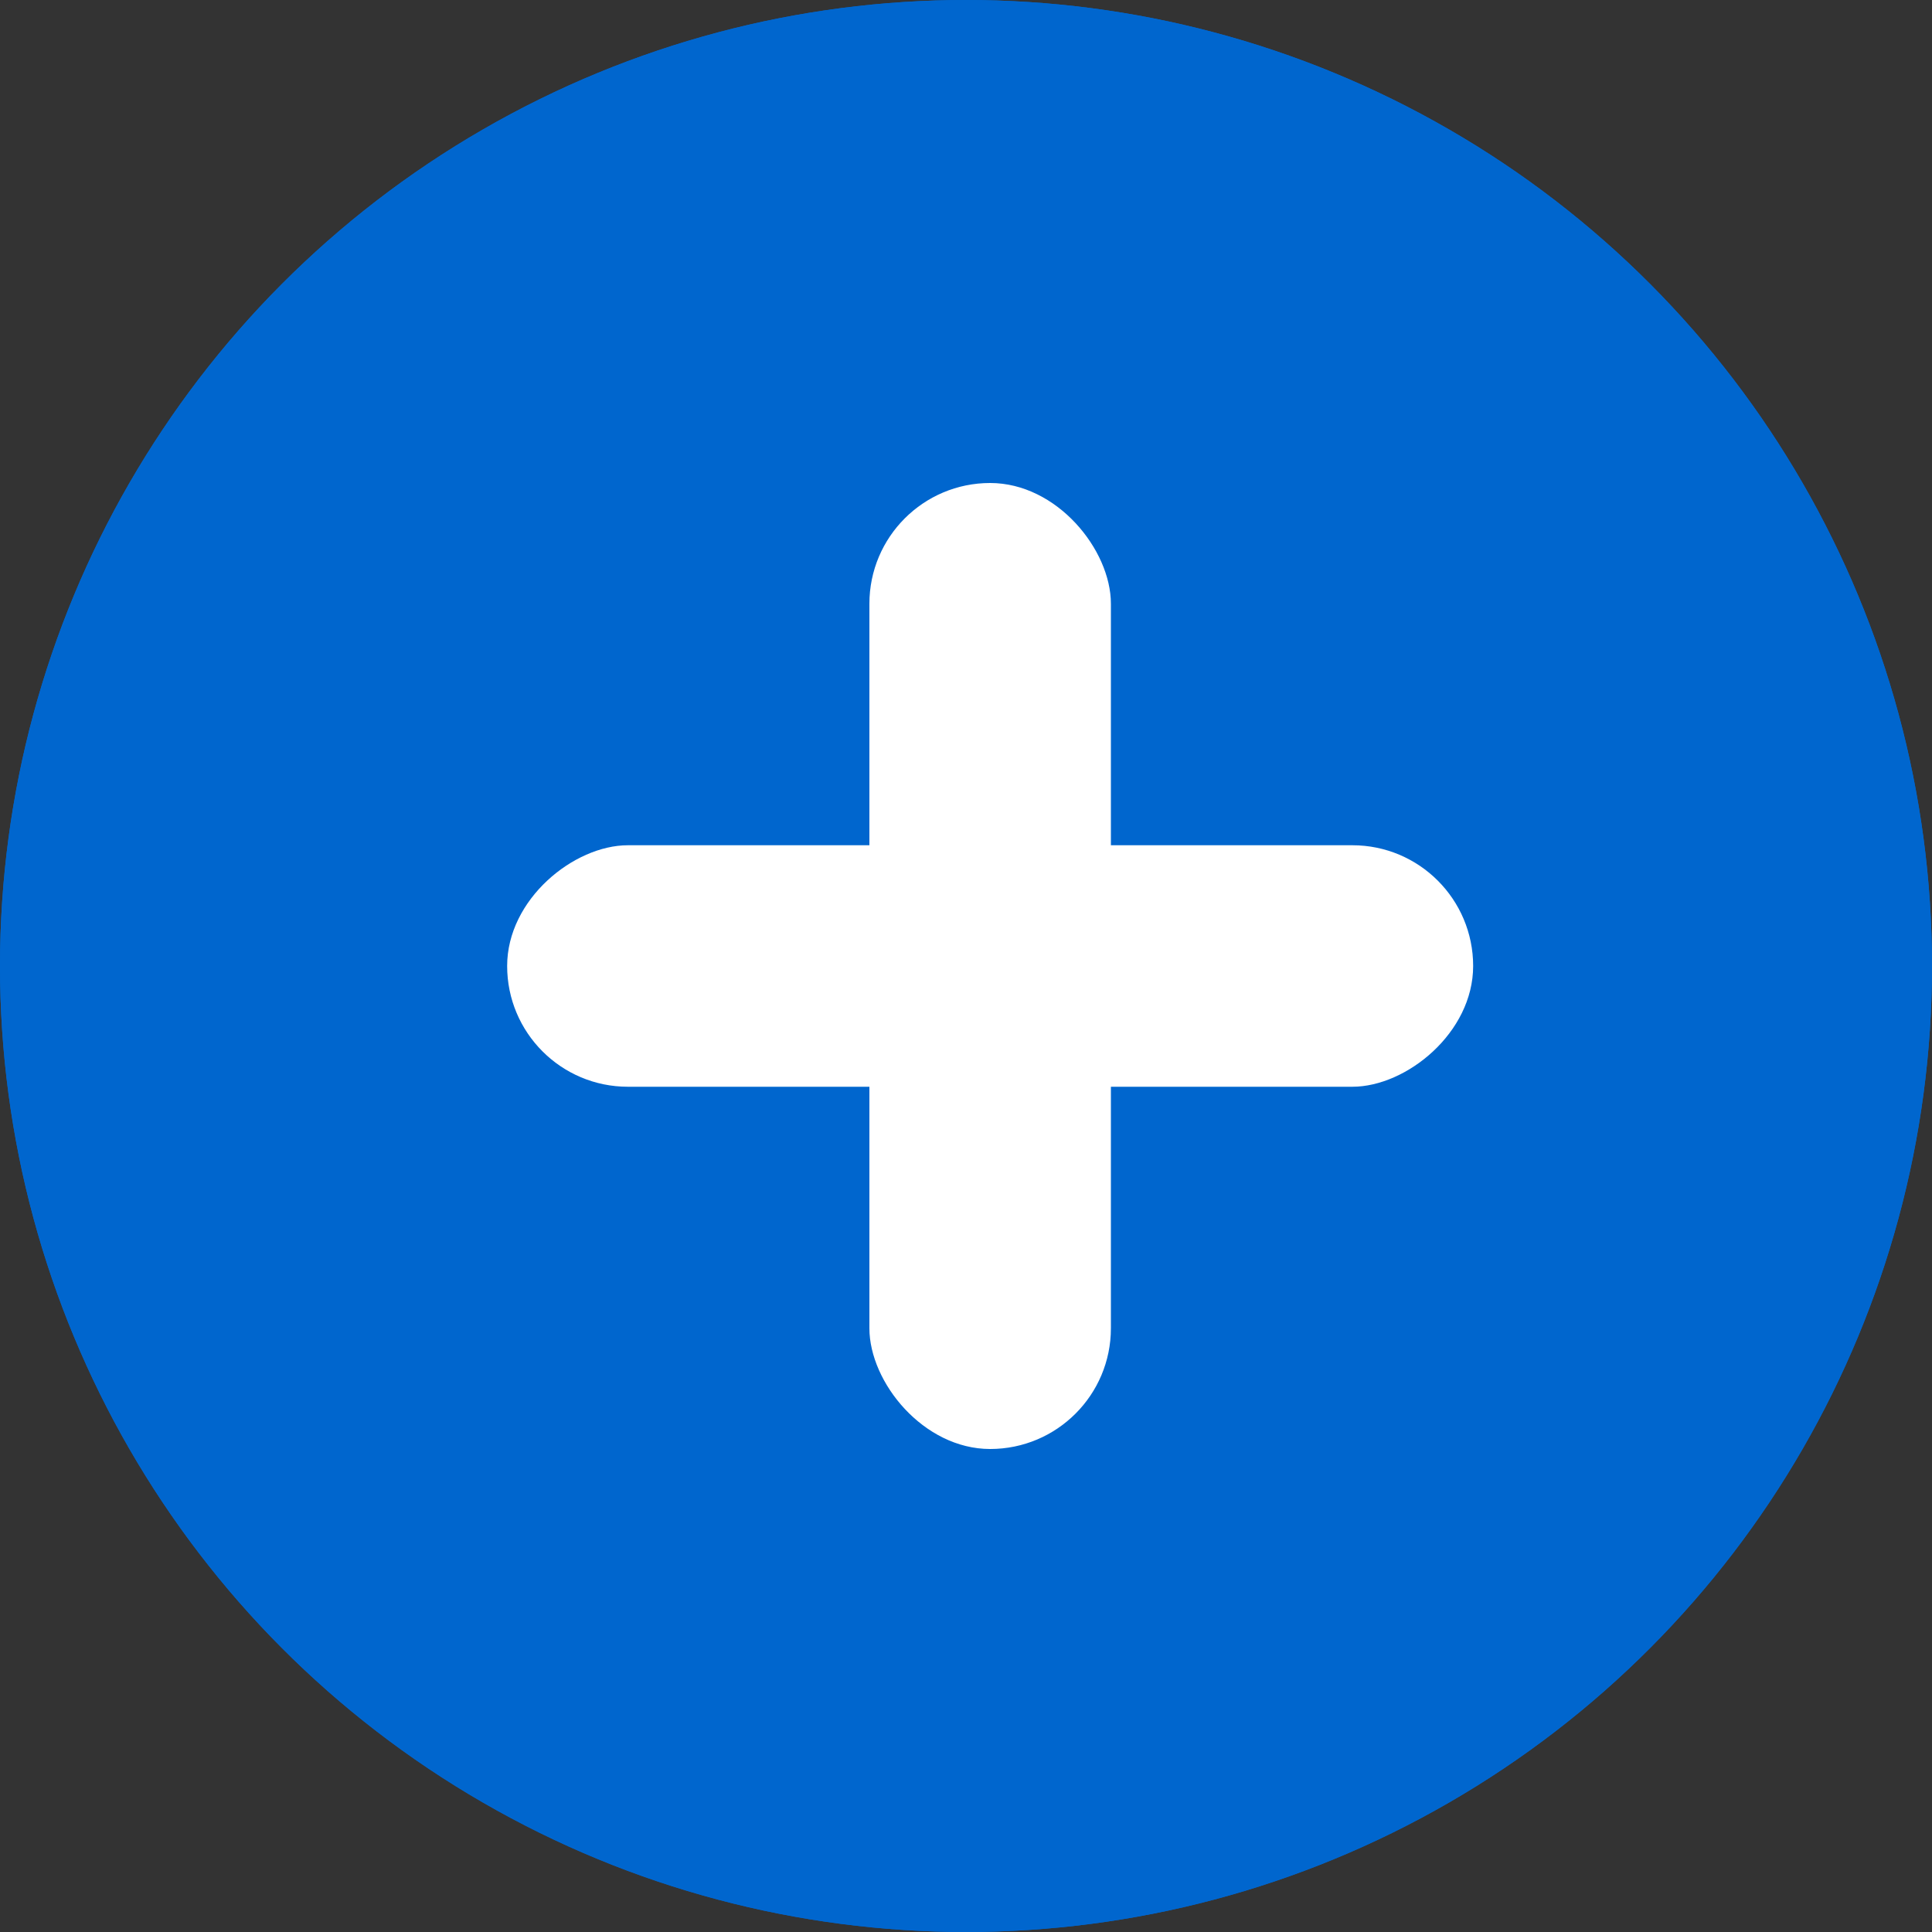 <svg width="20" height="20" viewBox="0 0 20 20" fill="none" xmlns="http://www.w3.org/2000/svg">
<rect x="0" y="0" width="20" height="20" fill="#333333" stroke="none"/>
<circle cx="10" cy="10" r="10" fill="#0066CE"/>
<circle cx="10" cy="10" r="10" fill="#0066CE"/>
<rect x="9" y="5" width="2.5" height="10" rx="1.25" fill="white"/>
<rect x="5.25" y="11.25" width="2.5" height="10" rx="1.25" transform="rotate(-90 5.25 11.25)" fill="white"/>
</svg>
